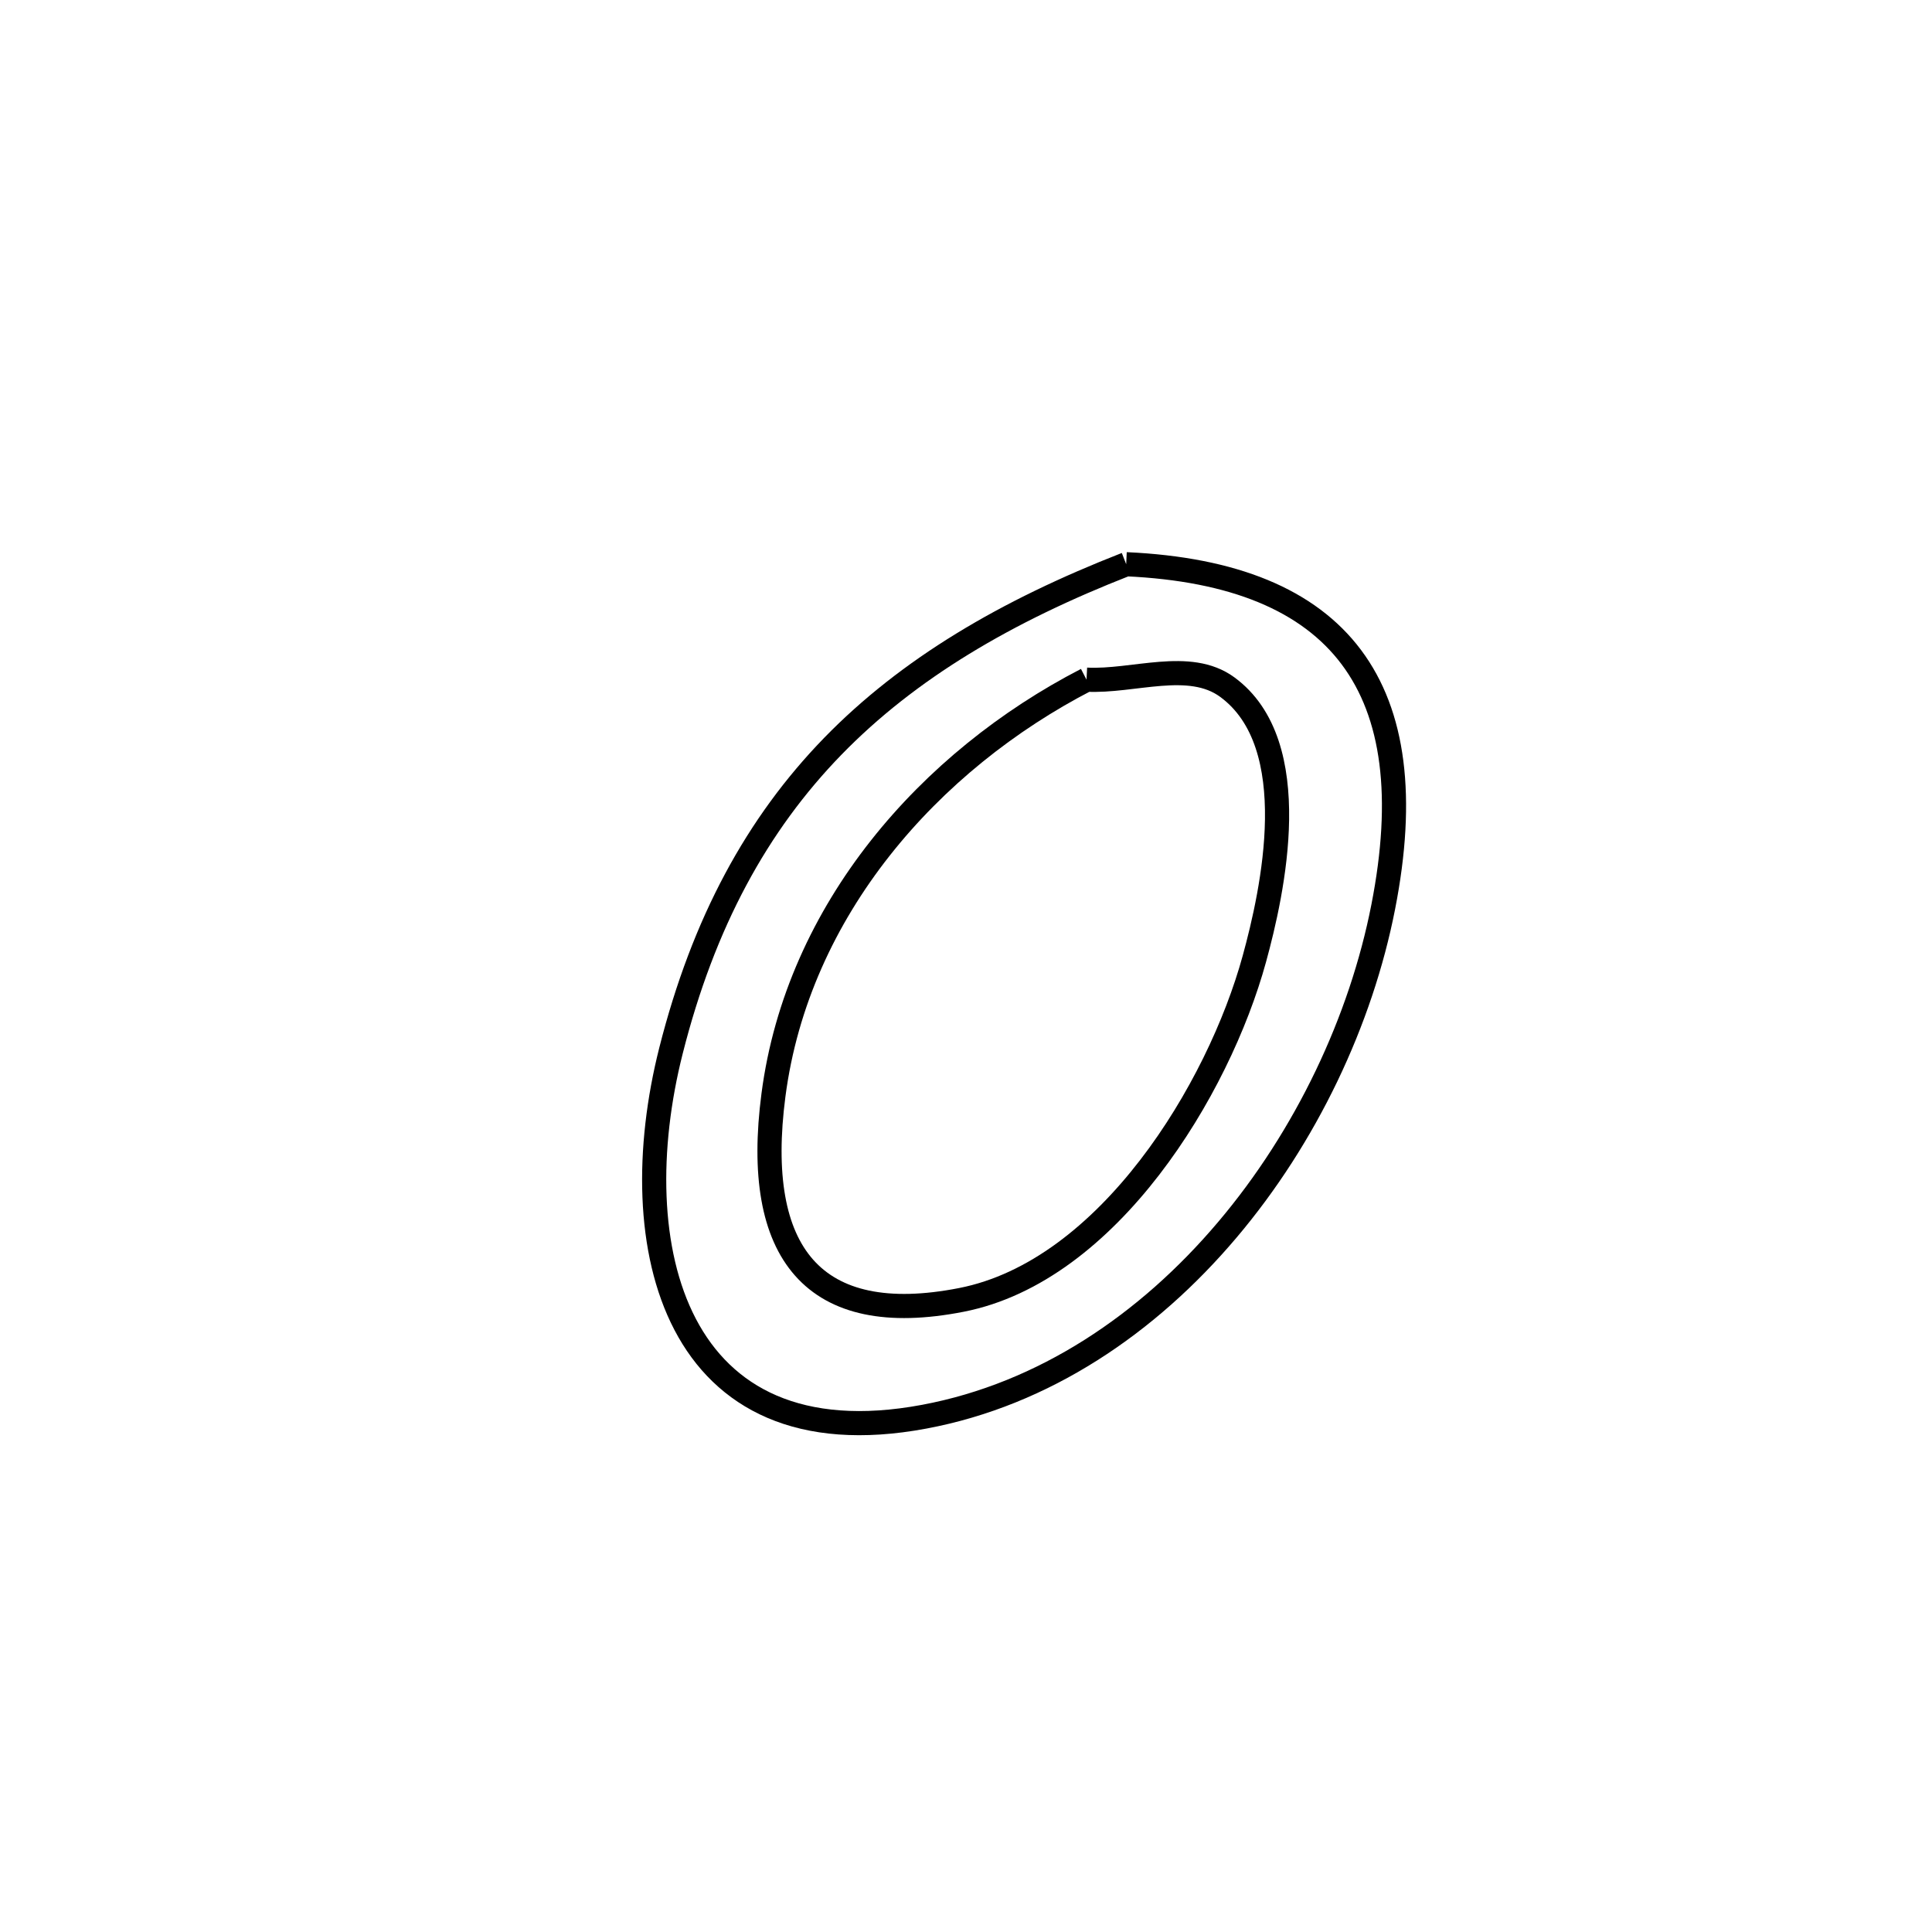 <svg xmlns="http://www.w3.org/2000/svg" viewBox="0.0 0.0 24.0 24.0" height="200px" width="200px"><path fill="none" stroke="black" stroke-width=".3" stroke-opacity="1.0"  filling="0" d="M13.99 7.009 L13.99 7.009 C16.658 7.13 17.716 8.548 17.183 11.266 C16.907 12.676 16.227 14.12 15.243 15.281 C14.26 16.442 12.973 17.32 11.48 17.599 C8.371 18.18 7.722 15.477 8.335 13.053 C8.739 11.456 9.406 10.237 10.345 9.271 C11.284 8.306 12.496 7.593 13.99 7.009 L13.99 7.009"></path>
<path fill="none" stroke="black" stroke-width=".3" stroke-opacity="1.0"  filling="0" d="M13.497 8.443 L13.497 8.443 C14.08 8.473 14.774 8.19 15.245 8.535 C16.218 9.247 15.81 11.081 15.582 11.912 C15.137 13.535 13.768 15.791 11.942 16.148 C10.105 16.508 9.351 15.57 9.608 13.604 C9.908 11.3 11.549 9.448 13.497 8.443 L13.497 8.443"></path></svg>